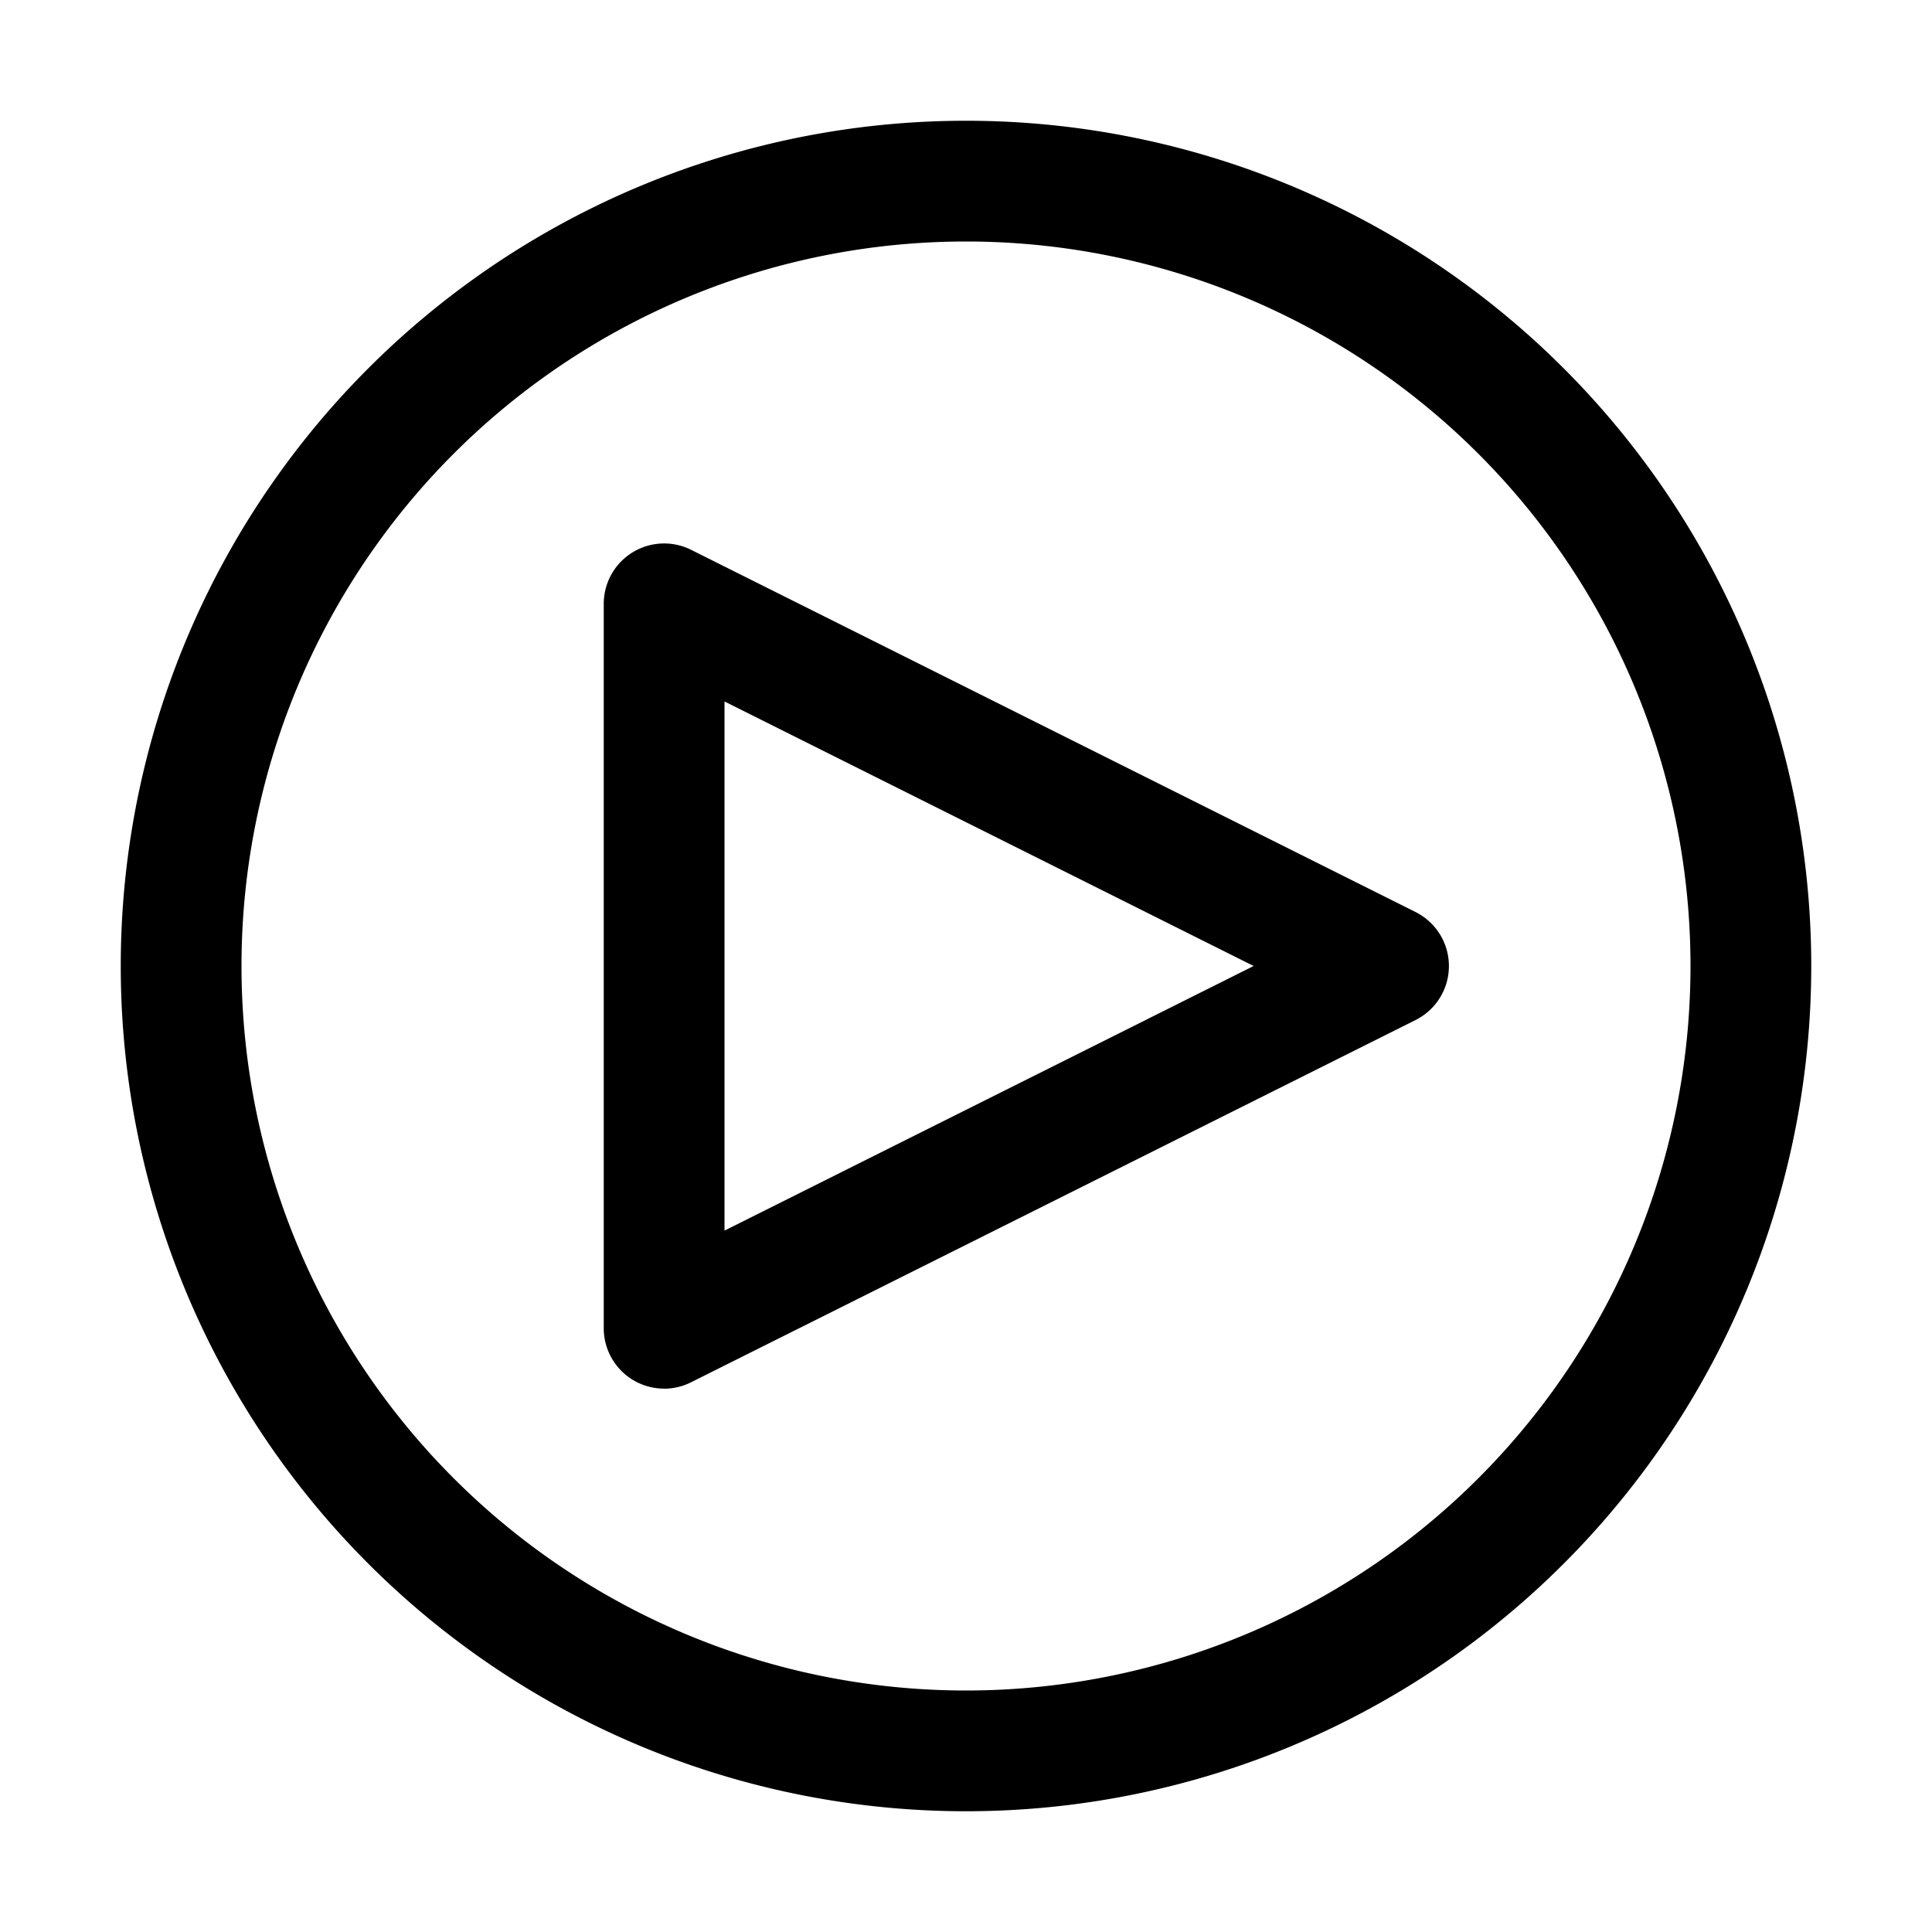 <svg width="32" height="32" fill="currentColor" viewBox="0 0 24 24" xmlns="http://www.w3.org/2000/svg">
<path d="M8.25 17.25a.75.75 0 0 1-.75-.75v-9a.75.75 0 0 1 1.085-.67l9 4.5a.75.75 0 0 1 0 1.341l-9 4.5a.751.751 0 0 1-.335.08ZM9 8.714v6.573L15.573 12 9 8.714Z"></path>
<path d="M12 3a9 9 0 1 1 0 18 9 9 0 0 1 0-18Zm0-1.5a10.5 10.5 0 1 0 0 21 10.5 10.5 0 0 0 0-21Z"></path>
</svg>